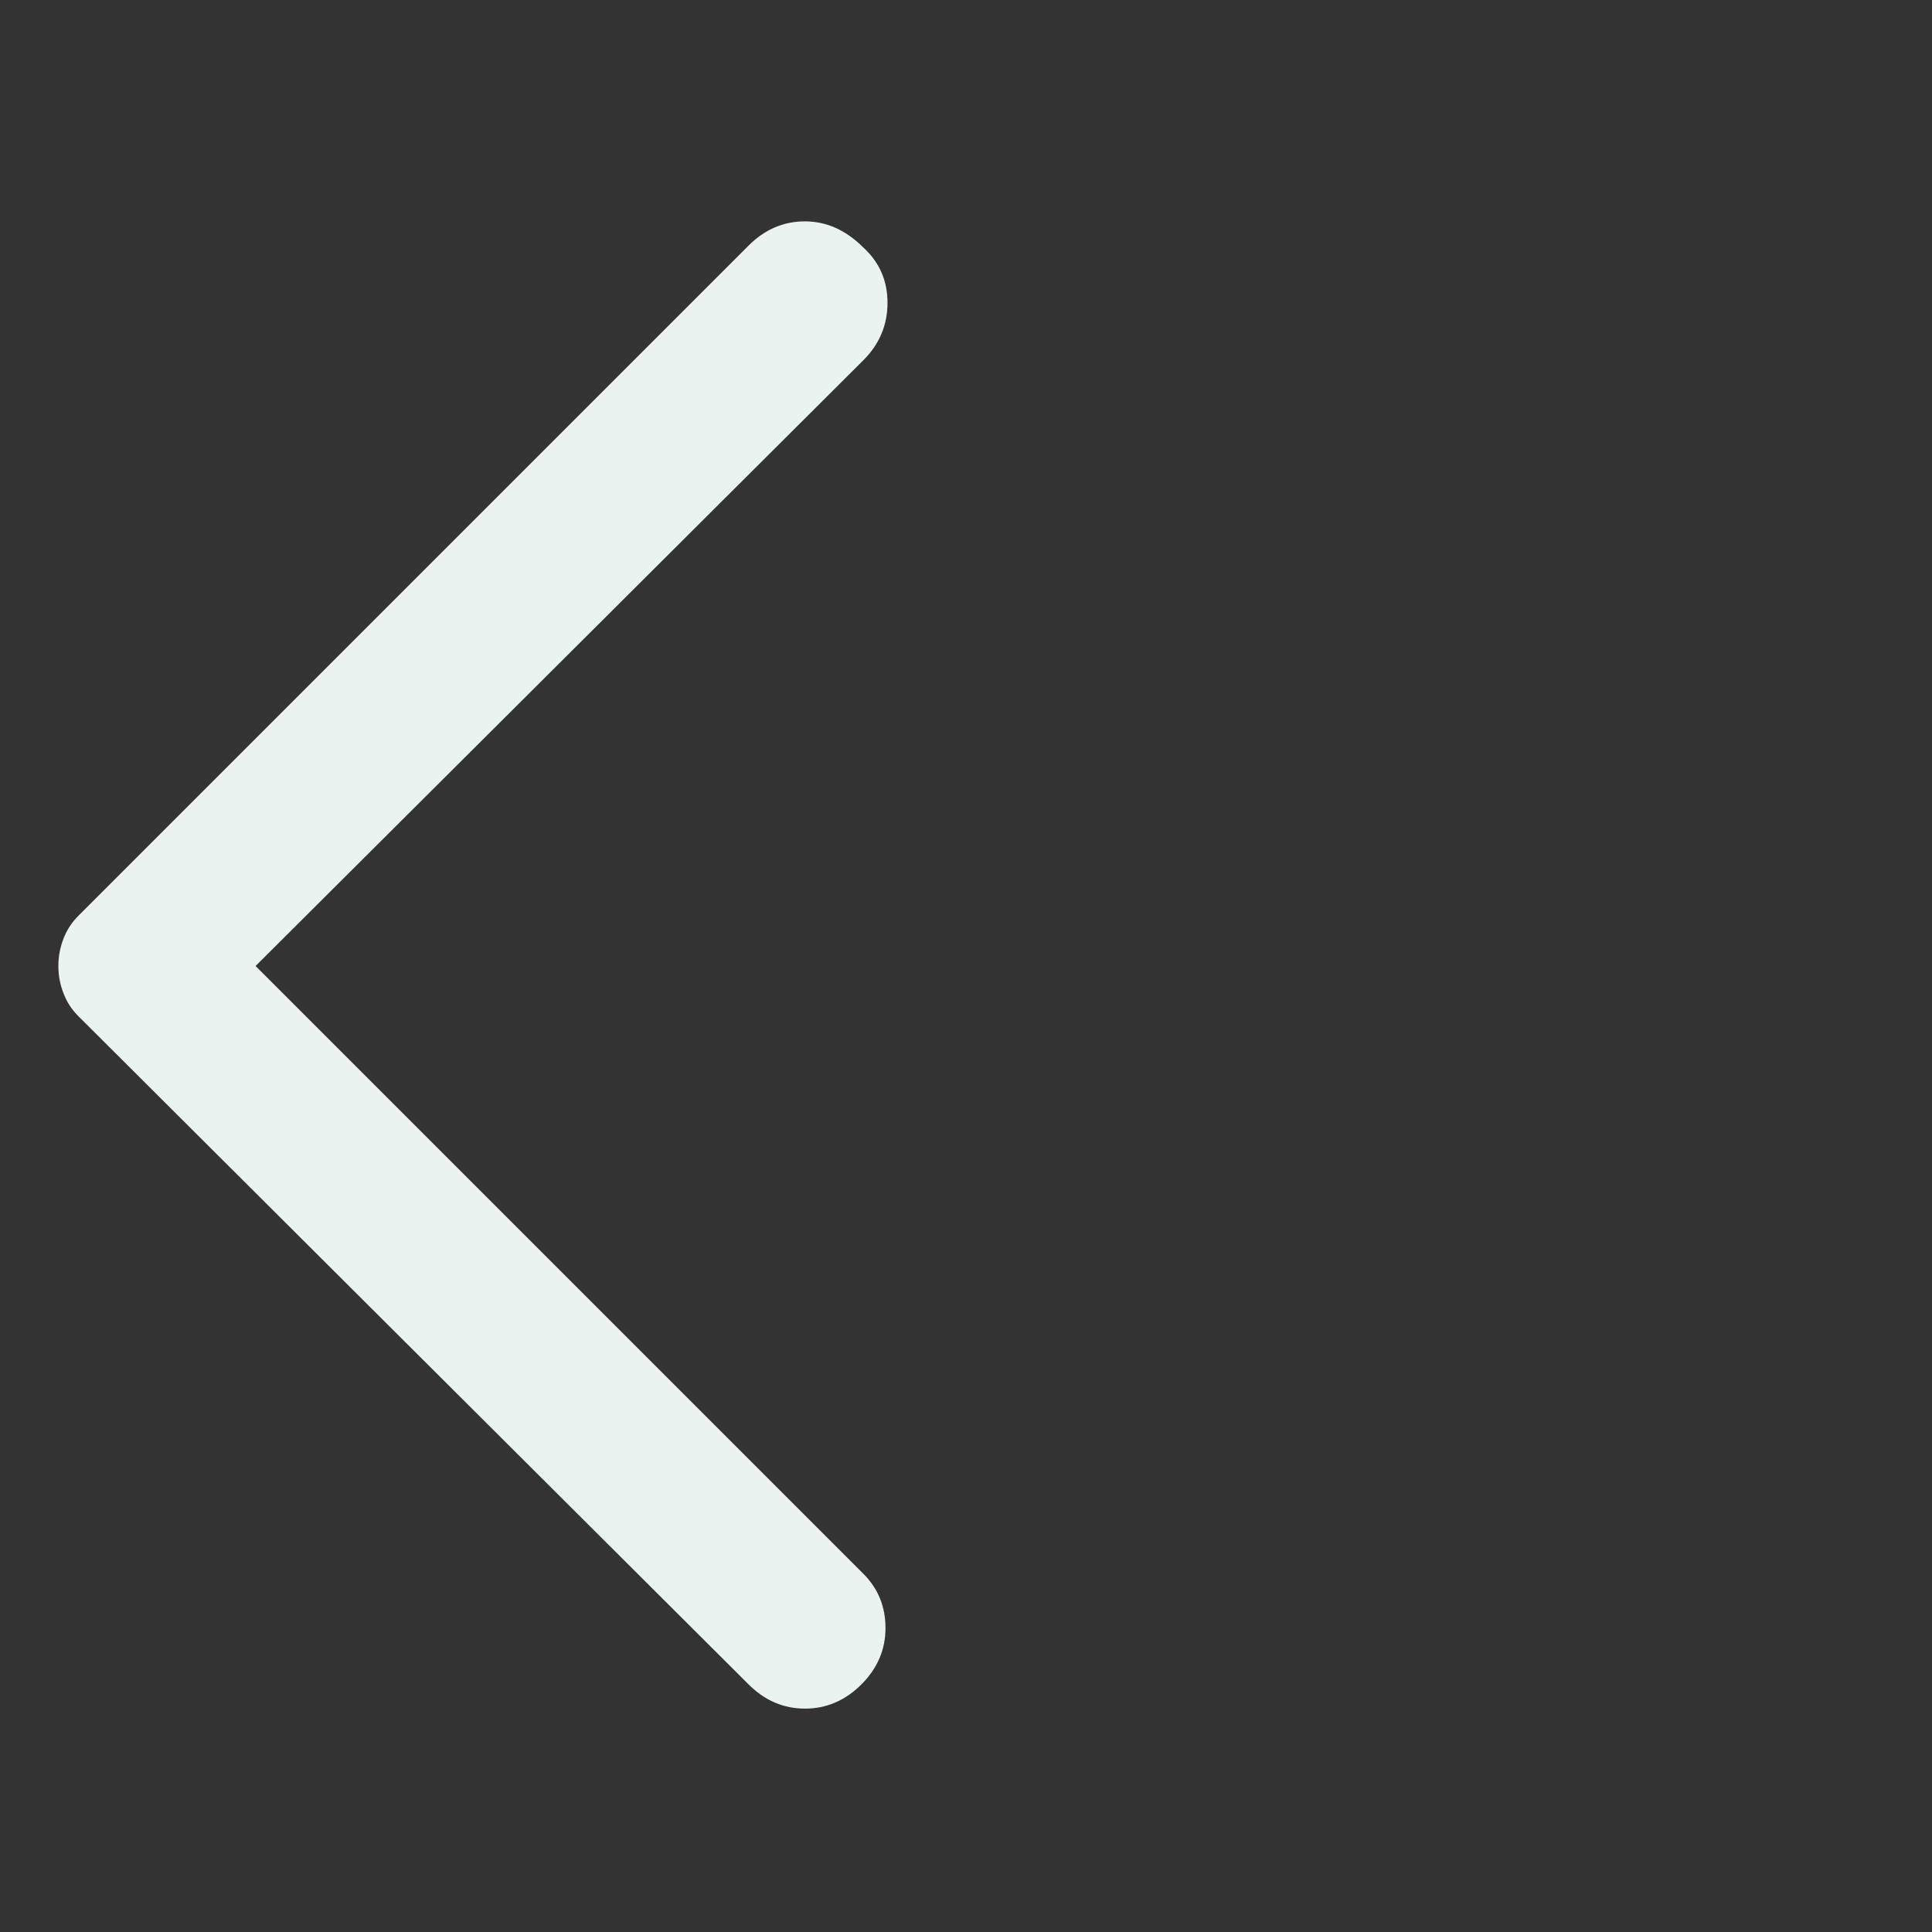 <svg width="24" height="24" viewBox="0 0 24 24" fill="none" xmlns="http://www.w3.org/2000/svg">
<rect x="0" y="0" width="24" height="24" fill="#333333" stroke="none"/>
<mask id="mask0_313_9245" style="mask-type:alpha" maskUnits="userSpaceOnUse" x="0" y="0" width="24" height="24">
<rect width="24" height="24" fill="#D9D9D9"/>
</mask>
<g mask="url(#mask0_313_9245)">
<path d="M9.3 20.925L0.975 12.625C0.891 12.542 0.829 12.446 0.788 12.337C0.746 12.229 0.725 12.117 0.725 12C0.725 11.883 0.746 11.771 0.788 11.662C0.829 11.554 0.891 11.458 0.975 11.375L9.3 3.05C9.5 2.85 9.733 2.75 10 2.75C10.266 2.75 10.508 2.858 10.725 3.075C10.925 3.258 11.025 3.487 11.025 3.762C11.025 4.037 10.925 4.275 10.725 4.475L3.175 12L10.725 19.55C10.908 19.733 11 19.958 11 20.225C11 20.492 10.9 20.725 10.7 20.925C10.5 21.125 10.266 21.225 10 21.225C9.733 21.225 9.5 21.125 9.3 20.925Z" fill="#EBF3F0"/>
</g>
</svg>
